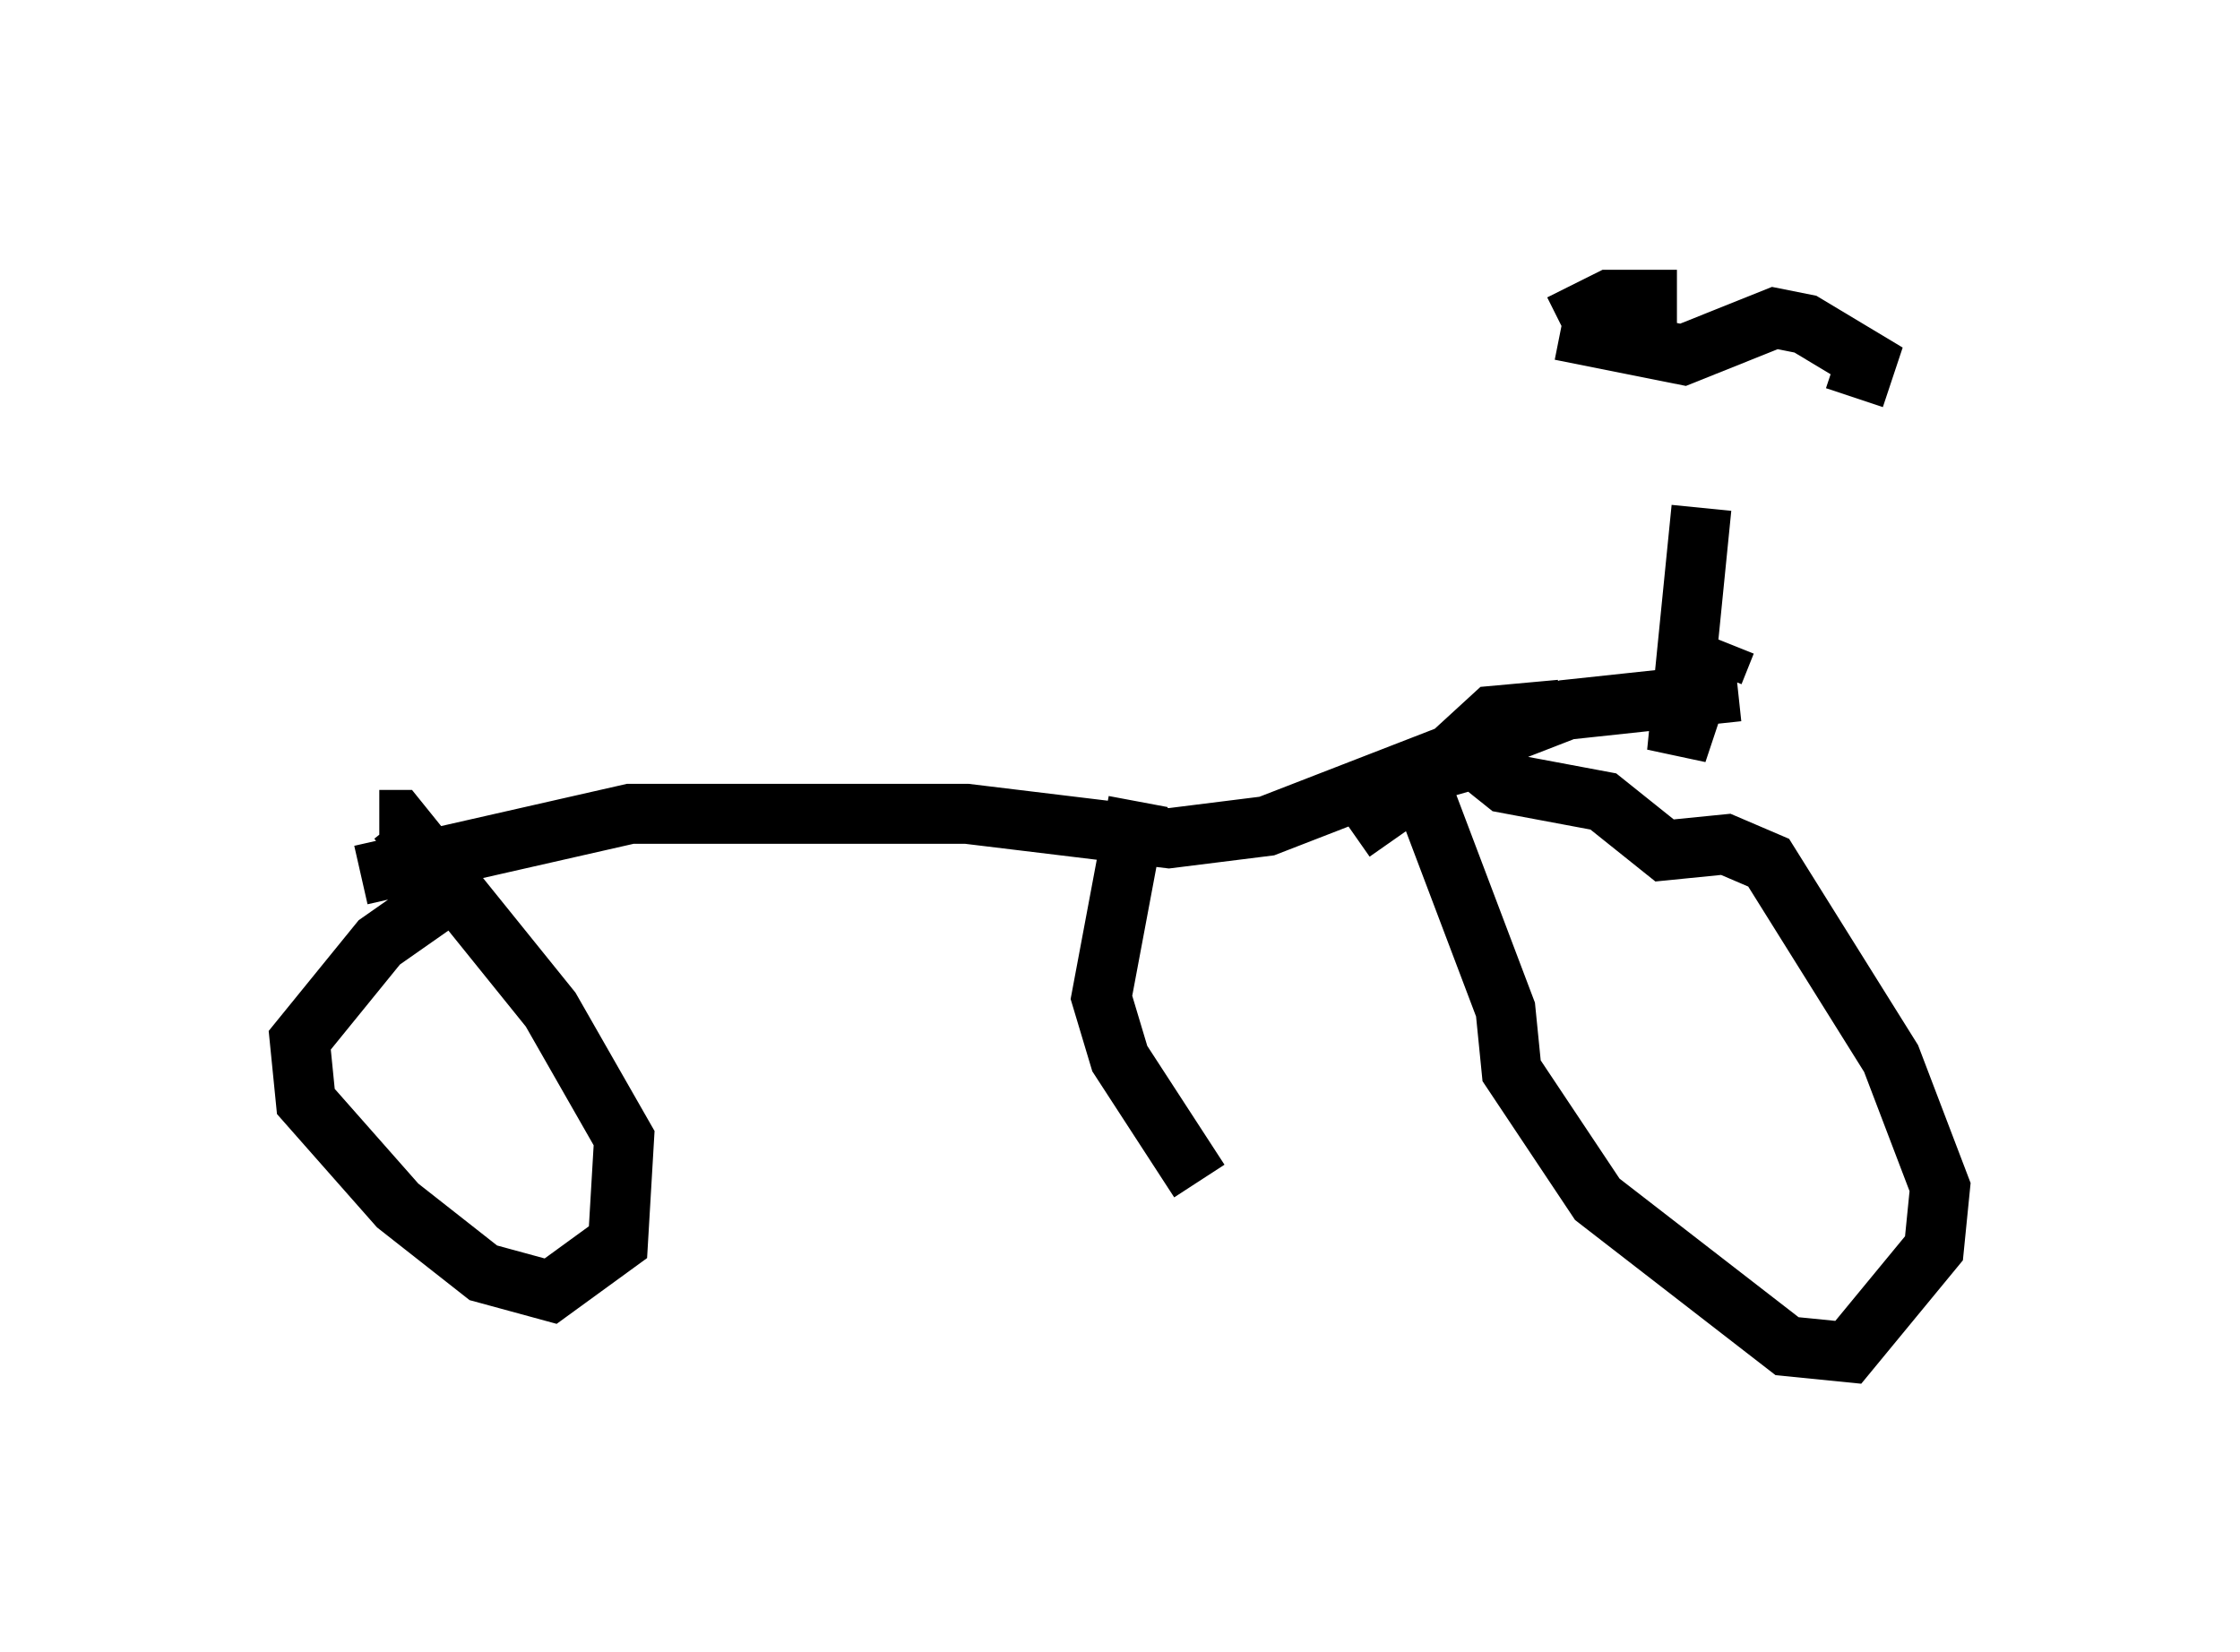 <?xml version="1.0" encoding="utf-8" ?>
<svg baseProfile="full" height="27.559" version="1.1" width="37.359" xmlns="http://www.w3.org/2000/svg" xmlns:ev="http://www.w3.org/2001/xml-events" xmlns:xlink="http://www.w3.org/1999/xlink"><defs /><rect fill="white" height="27.559" width="37.359" x="0" y="0" /><path d="M28.071, 5.919 m0.306, 2.552 l-0.408, 4.083 0.306, -0.919 m0.306, -0.408 l0.204, -0.51 m-0.817, -5.717 l-1.123, 0.0 -0.817, 0.408 m0.0, 0.102 l2.042, 0.408 1.531, -0.613 l0.51, 0.102 1.021, 0.613 l-0.204, 0.613 m-1.94, 4.9 l-2.858, 0.306 -5.002, 1.94 l-1.633, 0.204 -3.369, -0.408 l-5.615, 0.0 -4.492, 1.021 m1.838, 0.408 l-0.51, 0.0 -1.021, 0.715 l-1.327, 1.633 0.102, 1.021 l1.531, 1.735 1.429, 1.123 l1.123, 0.306 1.123, -0.817 l0.102, -1.735 -1.225, -2.144 l-2.552, -3.165 -0.306, 0.0 m19.702, -1.838 l-1.123, 0.102 -1.225, 1.123 l1.429, 3.777 0.102, 1.021 l1.429, 2.144 3.165, 2.45 l1.021, 0.102 1.429, -1.735 l0.102, -1.021 -0.817, -2.144 l-2.042, -3.267 -0.715, -0.306 l-1.021, 0.102 -1.021, -0.817 l-1.633, -0.306 -0.51, -0.408 l-0.715, 0.204 m-0.306, 0.306 l-1.021, 0.715 m-3.573, -0.51 l-0.613, 3.267 0.306, 1.021 l1.327, 2.042 " fill="none" stroke="black" stroke-width="1" /></svg>
